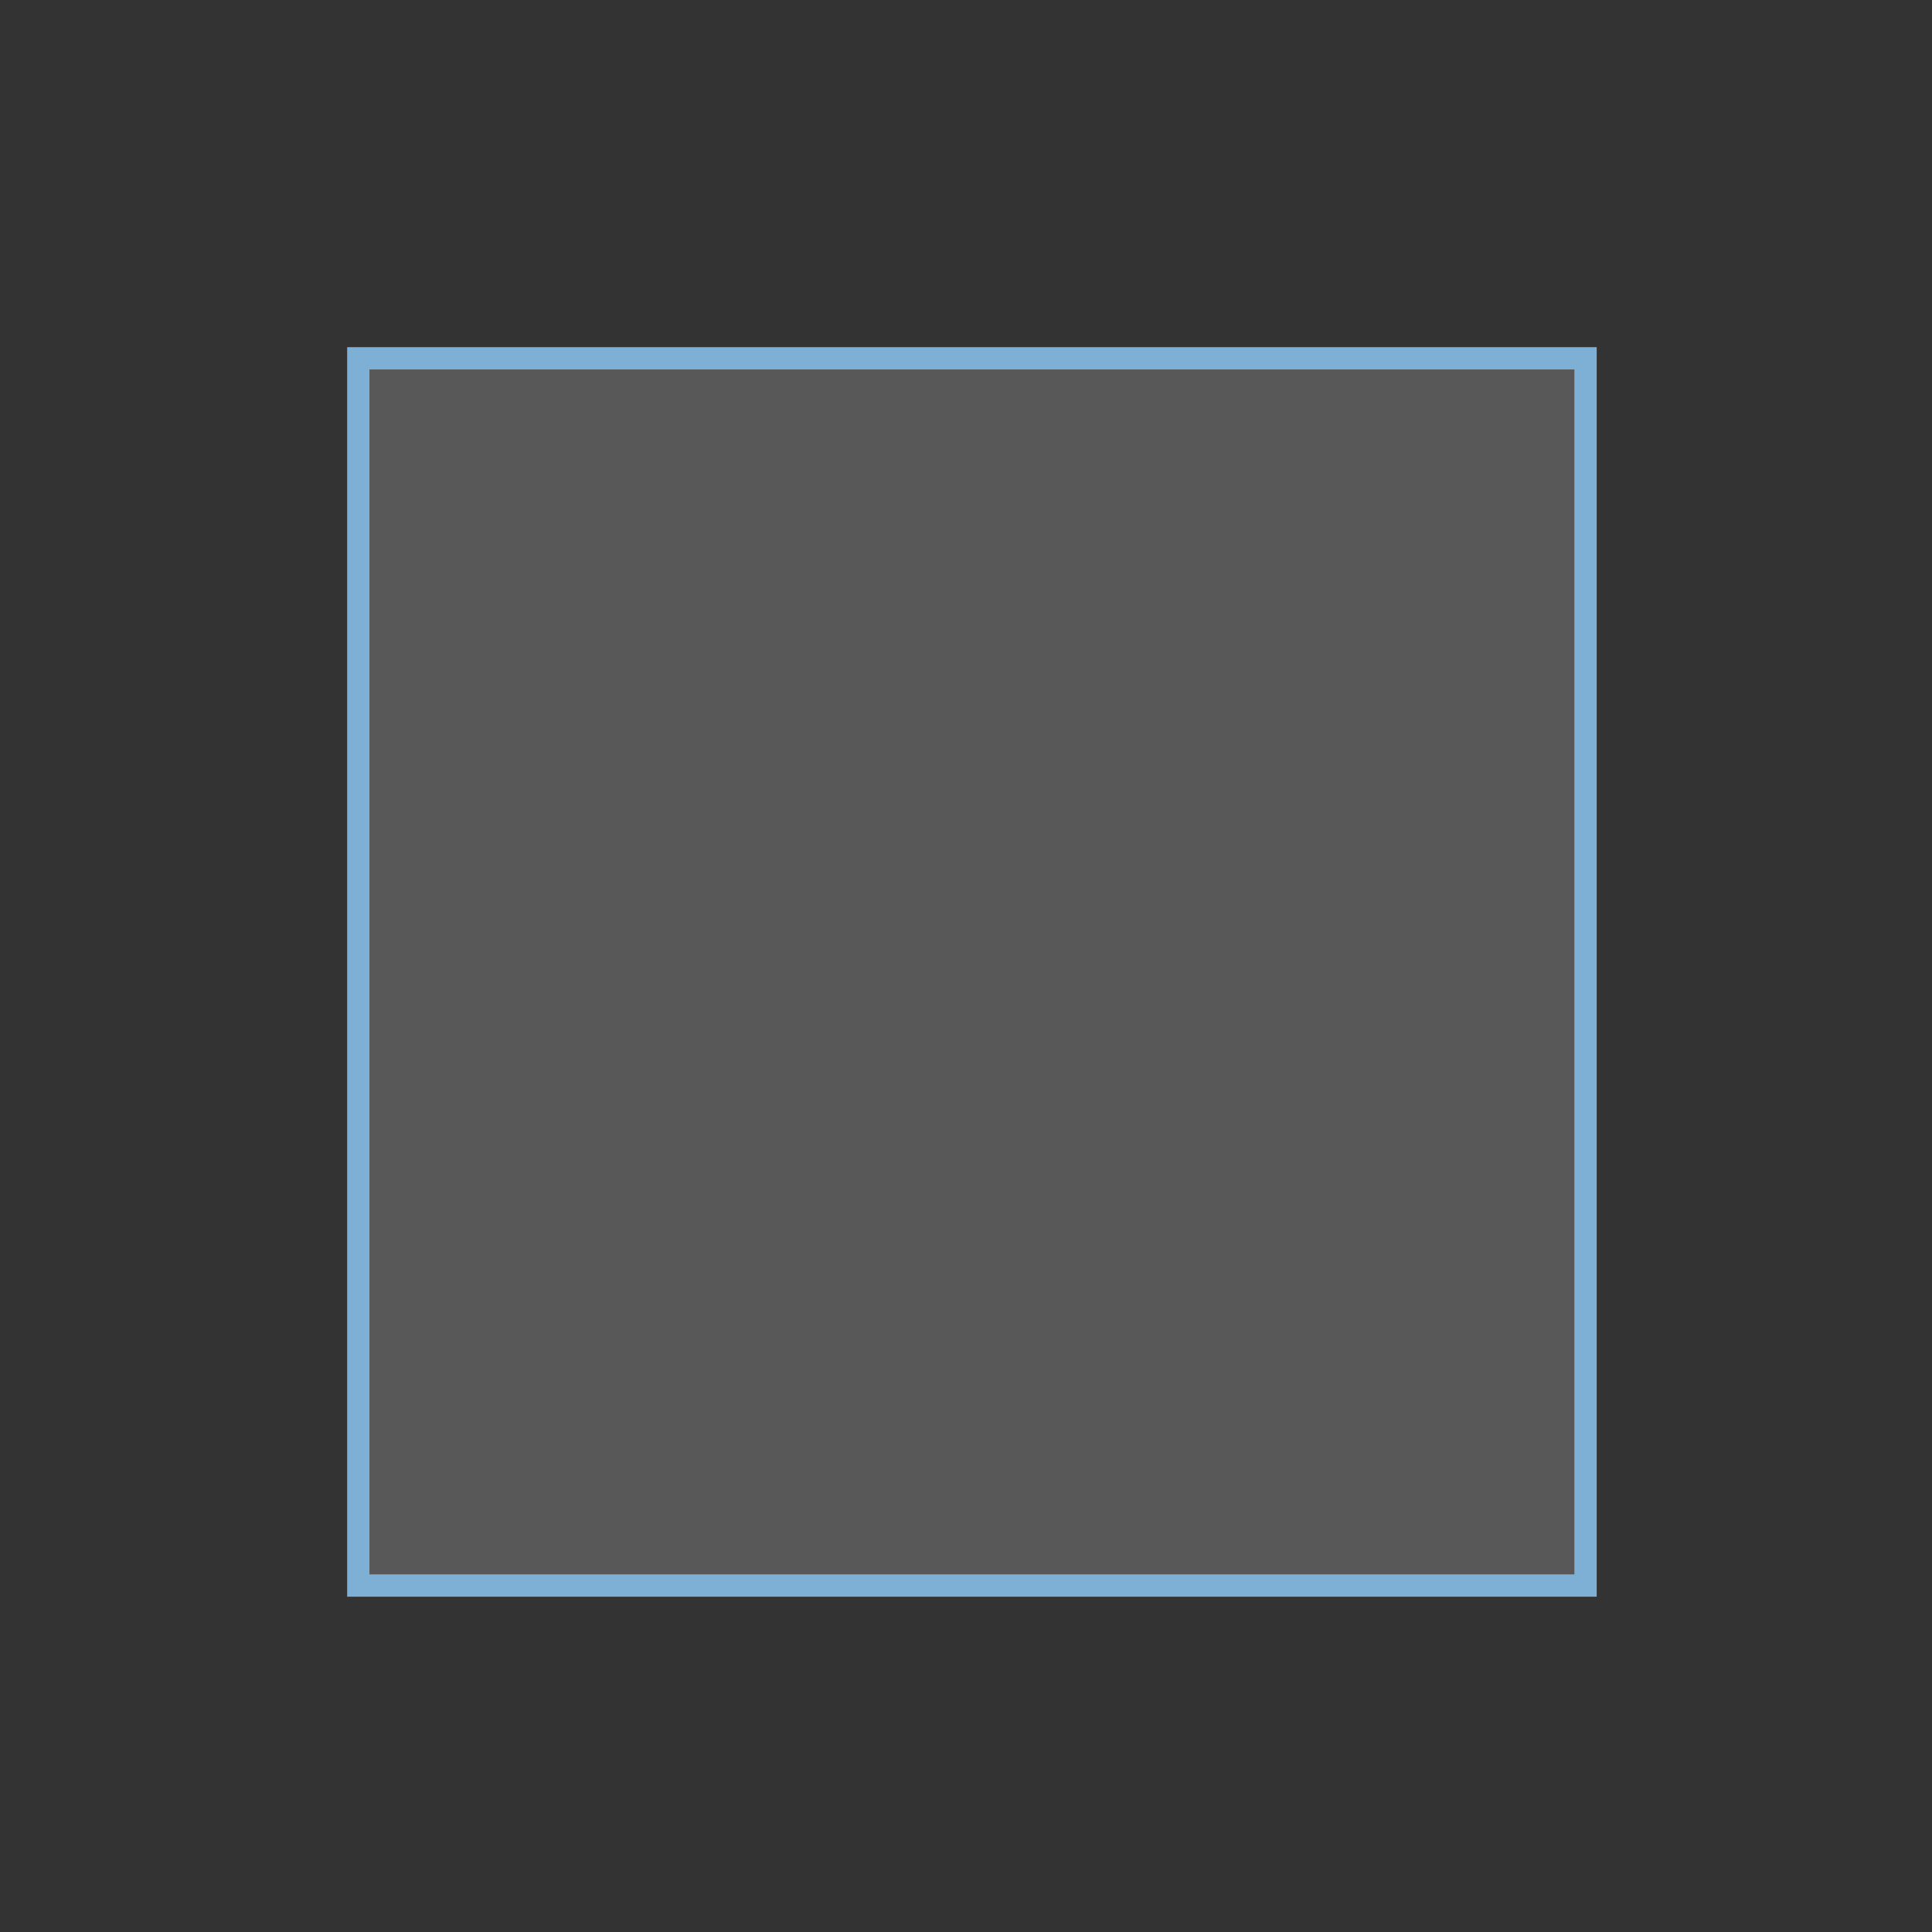 <svg width="128" height="128" viewBox="0 0 128 128" fill="none" xmlns="http://www.w3.org/2000/svg">
<rect x="0" y="0" width="128" height="128" fill="#333333" stroke="none"/>
<rect x="23.739" y="23.739" width="81.308" height="81.308" fill="#EFEFEF" fill-opacity="0.2" stroke="#7EB0D5" stroke-width="1.478"/>
</svg>
